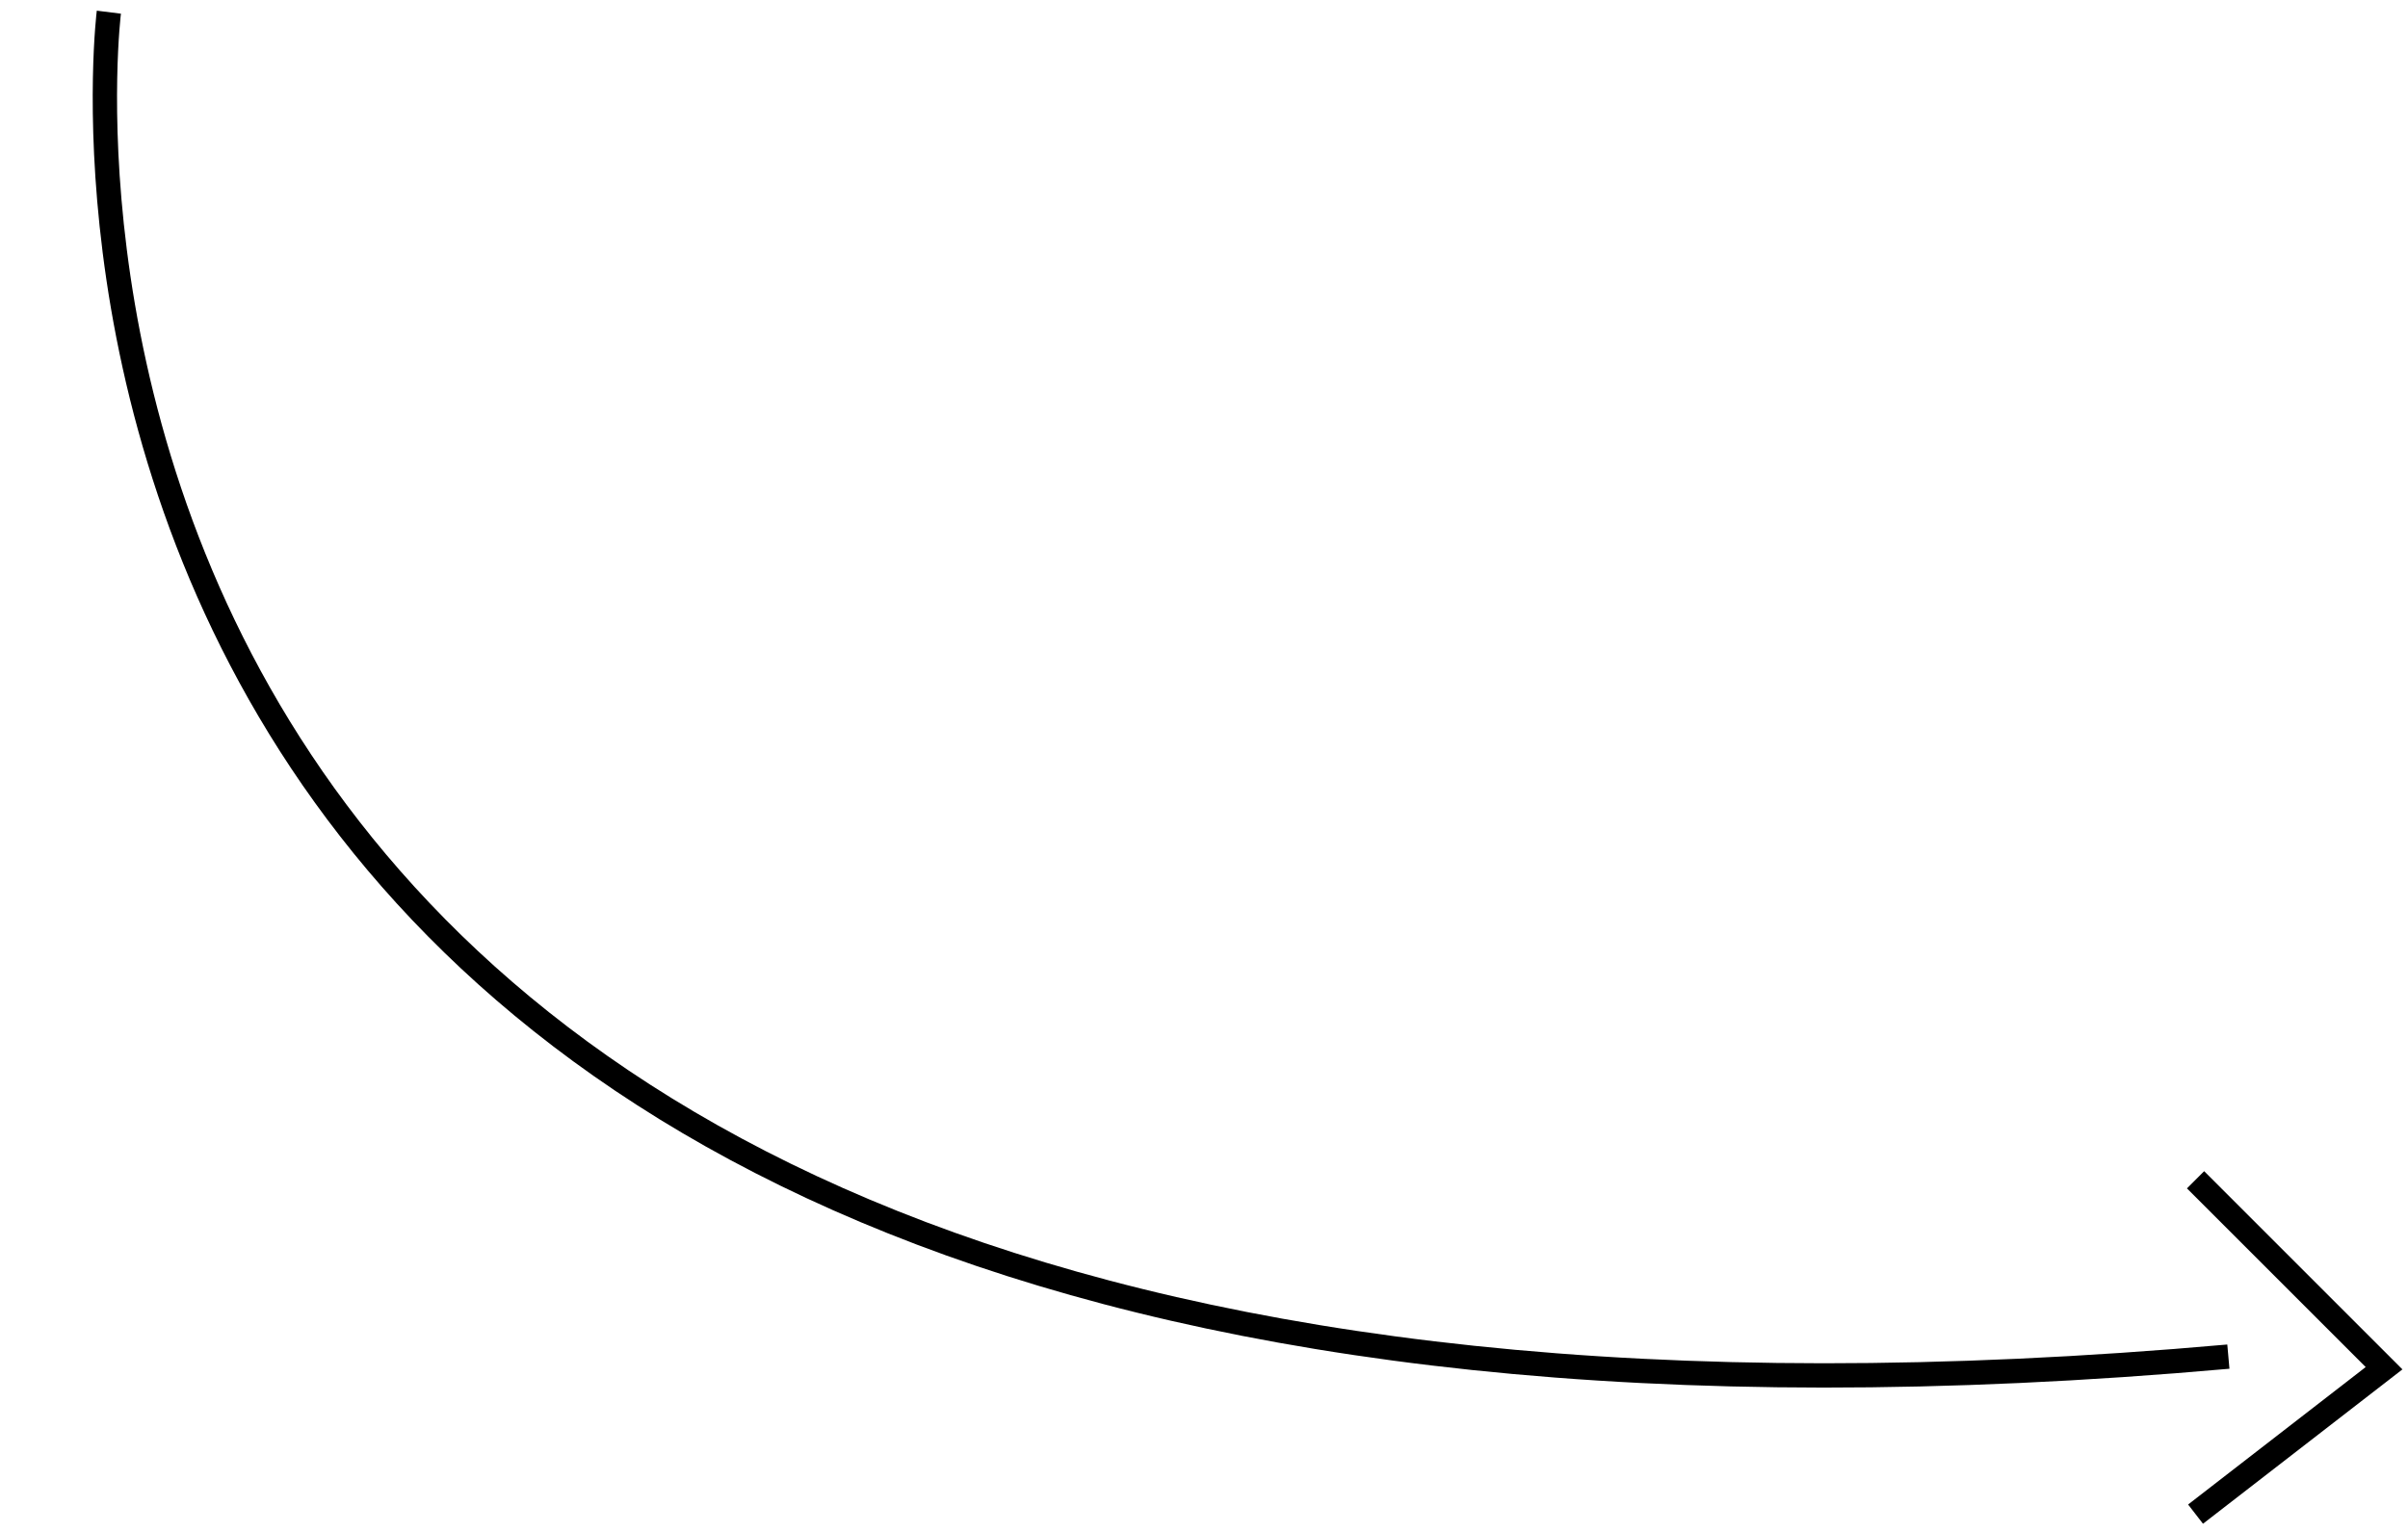 <svg width="198" height="126" viewBox="0 0 198 126" fill="none" xmlns="http://www.w3.org/2000/svg">
<path d="M183.23 111.583C-6.969 128.5 8.951 1.001 8.951 1.001" stroke="black" stroke-width="2"/>
<path d="M180.531 124.537L196.031 112.537L180.531 97.037" stroke="black" stroke-width="2"/>
</svg>
